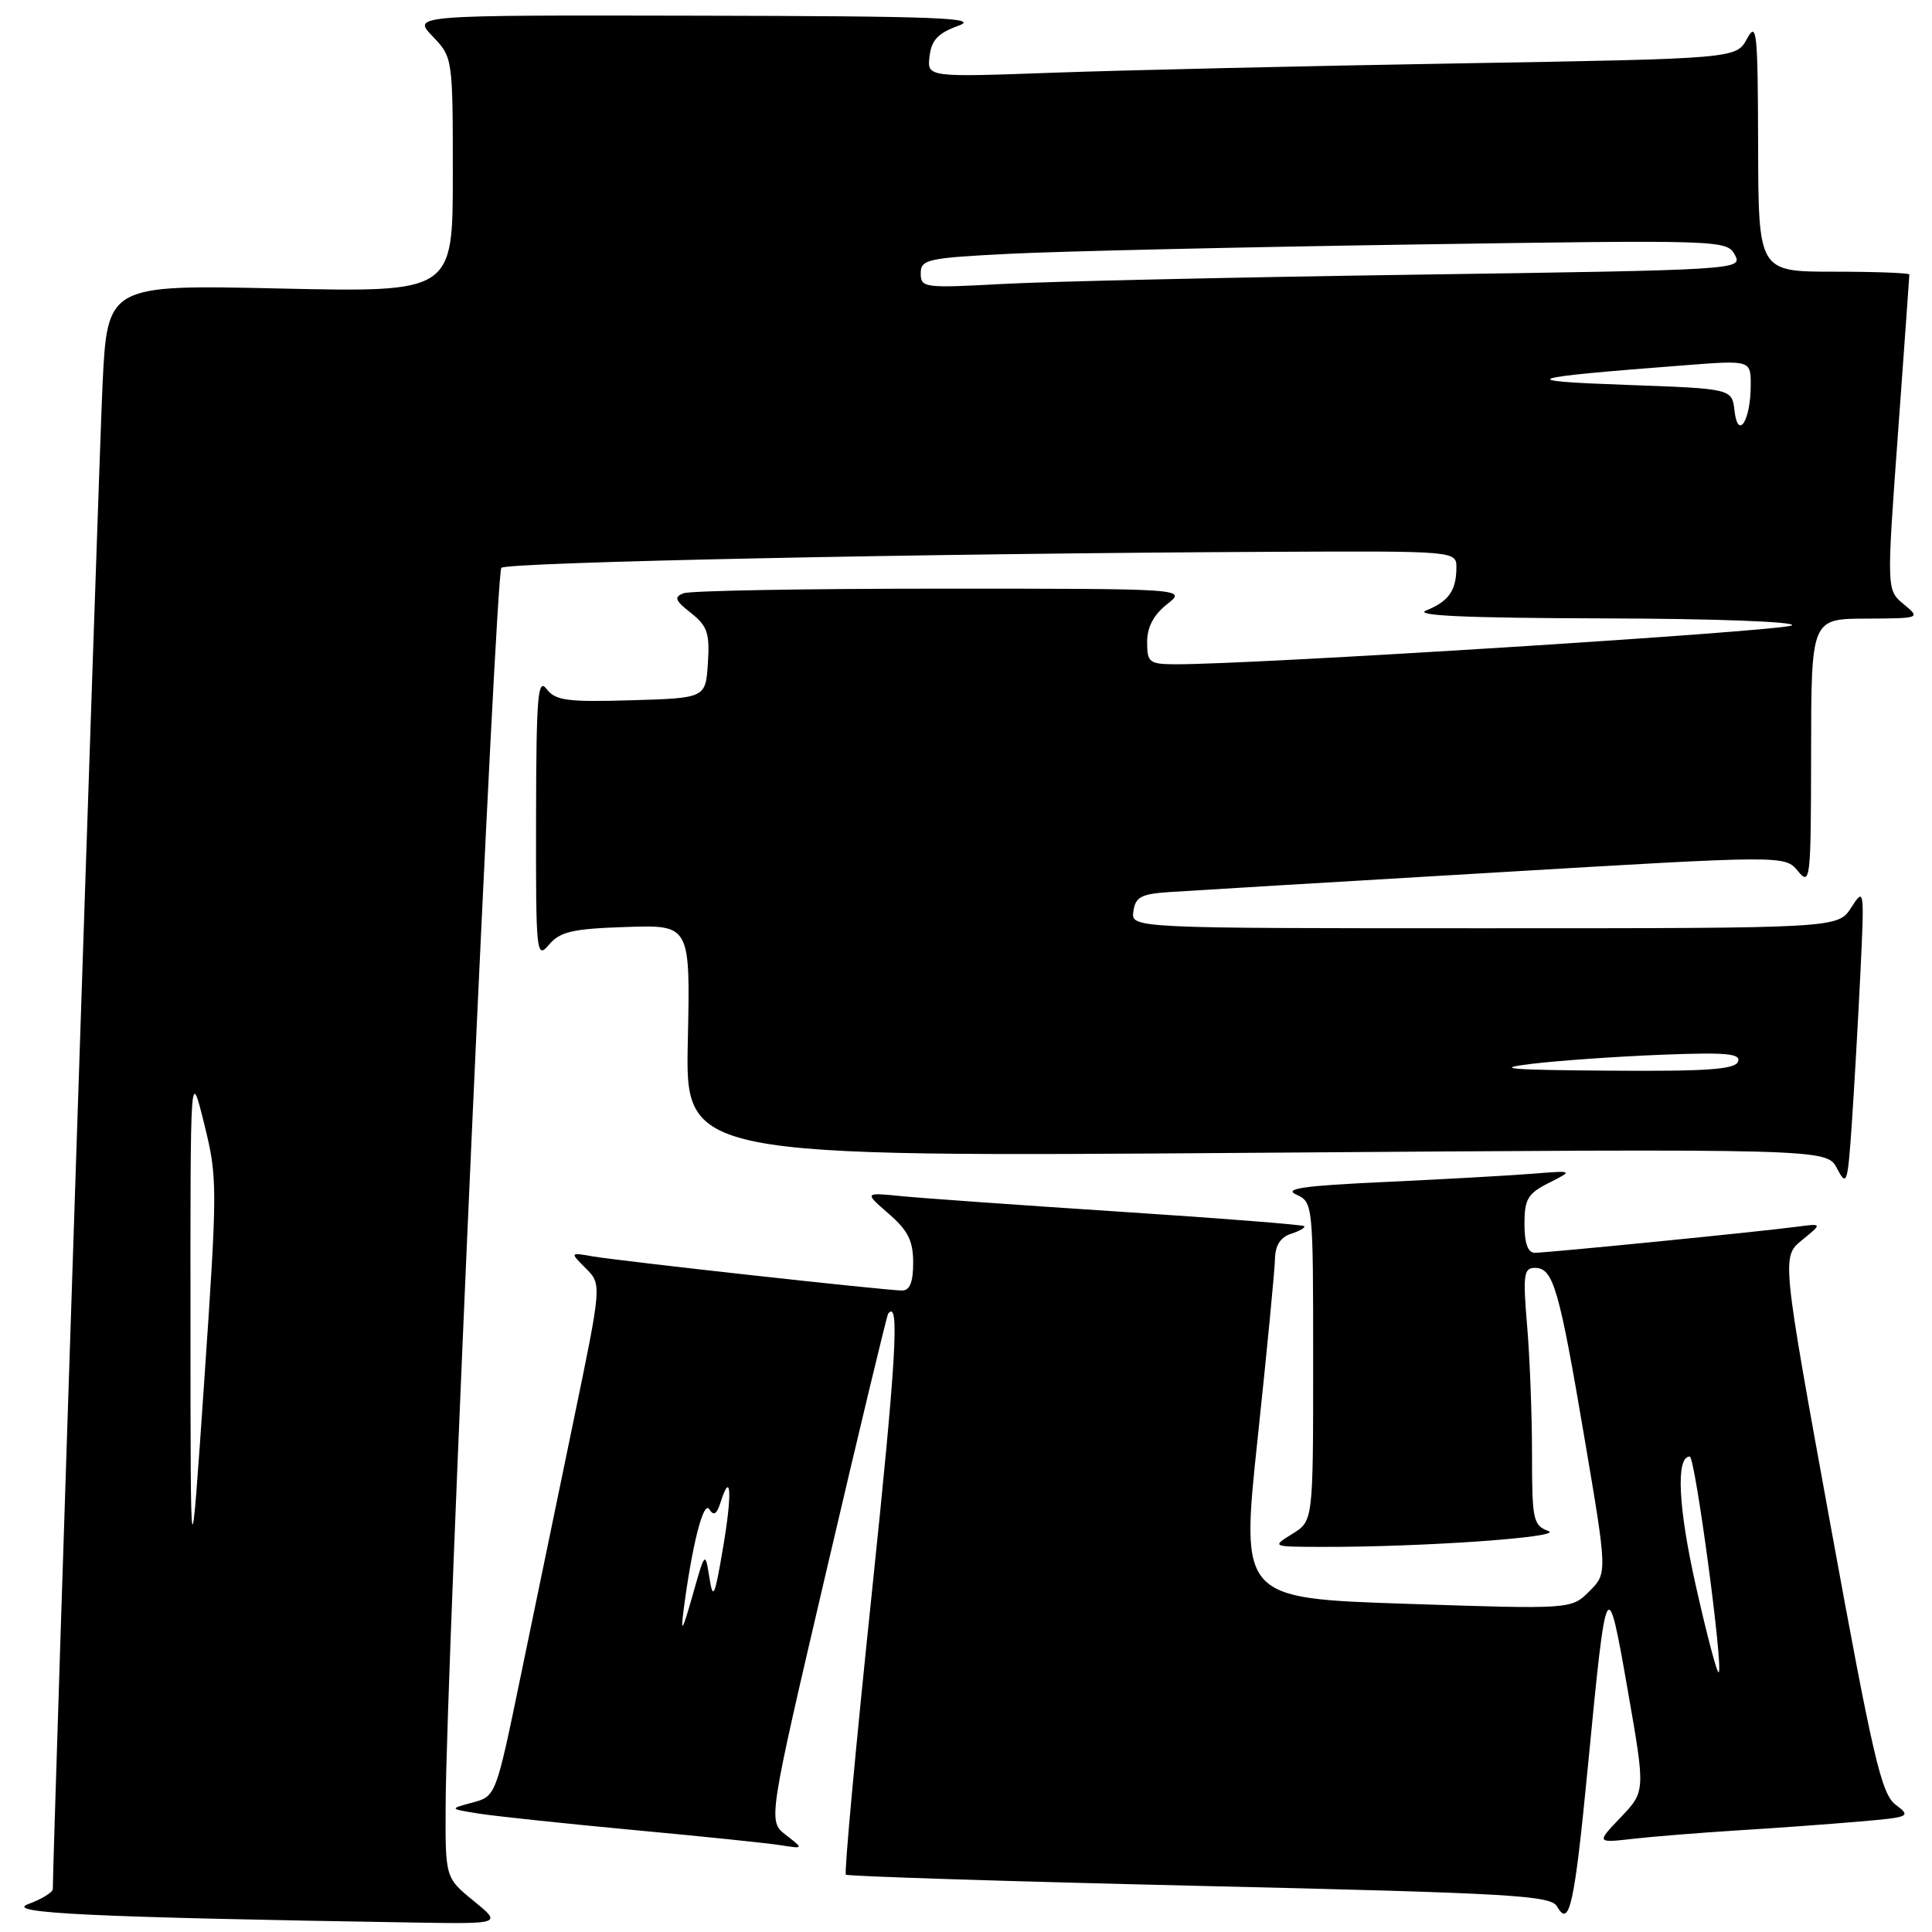<?xml version="1.0" encoding="UTF-8" standalone="no"?>
<!DOCTYPE svg PUBLIC "-//W3C//DTD SVG 1.1//EN" "http://www.w3.org/Graphics/SVG/1.1/DTD/svg11.dtd" >
<svg xmlns="http://www.w3.org/2000/svg" xmlns:xlink="http://www.w3.org/1999/xlink" version="1.1" viewBox="0 0 256 256">
 <g >
 <path fill="currentColor"
d=" M 62.75 251.87 C 59.00 248.81 59.00 248.81 59.05 239.15 C 59.13 221.41 65.68 75.99 66.43 75.24 C 67.17 74.49 122.97 73.33 168.25 73.12 C 193.00 73.00 193.00 73.00 192.98 75.25 C 192.96 78.26 191.94 79.70 188.97 80.89 C 187.25 81.58 194.33 81.89 212.45 81.94 C 227.02 81.97 237.98 82.38 237.45 82.86 C 236.62 83.61 165.93 88.07 155.75 88.02 C 152.28 88.00 152.00 87.79 152.00 85.07 C 152.00 83.10 152.86 81.47 154.63 80.07 C 157.27 78.00 157.27 78.00 124.72 78.00 C 106.81 78.00 91.45 78.27 90.58 78.61 C 89.27 79.11 89.44 79.56 91.55 81.22 C 93.73 82.94 94.06 83.89 93.80 87.86 C 93.50 92.50 93.50 92.50 83.64 92.79 C 75.13 93.04 73.59 92.83 72.42 91.29 C 71.26 89.76 71.06 92.27 71.03 108.36 C 71.00 126.44 71.07 127.14 72.75 125.17 C 74.22 123.44 75.87 123.06 82.99 122.83 C 91.47 122.55 91.47 122.55 91.14 137.93 C 90.80 153.31 90.80 153.31 166.42 152.75 C 242.04 152.20 242.04 152.20 243.41 154.82 C 244.70 157.27 244.82 156.91 245.37 148.97 C 245.69 144.31 246.20 135.32 246.51 129.00 C 247.05 117.74 247.03 117.56 245.30 120.25 C 243.54 123.00 243.54 123.00 196.70 123.00 C 149.86 123.00 149.86 123.00 150.18 120.75 C 150.45 118.85 151.20 118.45 155.00 118.20 C 157.47 118.03 176.82 116.87 198.00 115.62 C 236.50 113.33 236.50 113.33 238.23 115.42 C 239.88 117.41 239.96 116.71 239.98 99.75 C 240.00 82.00 240.00 82.00 247.25 81.97 C 254.49 81.93 254.50 81.93 252.24 80.05 C 249.98 78.17 249.98 78.17 251.49 57.45 C 252.32 46.06 253.00 36.57 253.00 36.37 C 253.00 36.17 248.50 36.00 243.00 36.00 C 233.00 36.00 233.00 36.00 232.96 19.25 C 232.92 4.15 232.78 2.76 231.49 5.13 C 230.06 7.77 230.06 7.77 193.28 8.40 C 173.05 8.74 148.93 9.30 139.67 9.63 C 122.84 10.24 122.84 10.24 123.17 7.45 C 123.43 5.30 124.30 4.38 127.00 3.41 C 129.93 2.36 124.28 2.14 92.56 2.08 C 54.63 2.00 54.63 2.00 57.31 4.80 C 59.99 7.60 60.00 7.65 60.00 23.17 C 60.00 38.73 60.00 38.73 37.11 38.23 C 14.22 37.72 14.22 37.72 13.58 51.11 C 13.10 61.31 6.98 246.36 7.00 250.30 C 7.00 250.74 5.54 251.64 3.75 252.30 C 0.49 253.50 11.95 254.05 55.00 254.75 C 66.50 254.93 66.50 254.93 62.75 251.87 Z  M 210.41 234.00 C 212.88 208.45 212.95 208.33 215.68 223.94 C 218.03 237.37 218.03 237.37 214.77 240.79 C 211.50 244.21 211.50 244.21 216.50 243.64 C 219.25 243.33 225.55 242.83 230.50 242.52 C 235.45 242.22 242.61 241.69 246.42 241.36 C 253.08 240.79 253.26 240.70 251.18 239.13 C 249.29 237.71 248.19 232.97 242.54 202.01 C 236.07 166.52 236.07 166.52 238.79 164.31 C 241.50 162.10 241.50 162.10 238.00 162.56 C 233.04 163.22 205.02 166.00 203.37 166.00 C 202.45 166.00 202.00 164.75 202.00 162.18 C 202.00 158.88 202.44 158.14 205.25 156.73 C 208.50 155.09 208.50 155.09 203.00 155.53 C 199.97 155.77 191.20 156.26 183.50 156.62 C 172.78 157.11 170.03 157.50 171.75 158.28 C 173.98 159.30 174.00 159.49 174.00 180.42 C 174.00 201.54 174.00 201.54 171.25 203.24 C 168.50 204.95 168.50 204.95 175.00 204.97 C 188.26 205.02 207.38 203.68 205.17 202.87 C 203.15 202.12 203.00 201.40 203.00 192.68 C 203.00 187.52 202.71 179.86 202.35 175.65 C 201.78 168.92 201.91 168.00 203.37 168.00 C 205.81 168.00 206.57 170.59 209.94 190.48 C 212.99 208.46 212.99 208.46 210.60 210.85 C 208.21 213.24 208.21 213.24 186.31 212.51 C 164.40 211.78 164.40 211.78 166.64 190.64 C 167.88 179.01 168.91 168.29 168.94 166.82 C 168.98 165.01 169.68 163.92 171.08 163.48 C 172.22 163.11 173.00 162.66 172.81 162.47 C 172.62 162.28 161.67 161.42 148.48 160.56 C 135.29 159.70 122.25 158.77 119.50 158.50 C 114.50 158.00 114.50 158.00 117.75 160.82 C 120.32 163.05 121.00 164.42 121.00 167.32 C 121.00 169.90 120.56 171.00 119.52 171.00 C 117.44 171.00 82.14 167.10 78.50 166.47 C 75.51 165.95 75.51 165.95 77.63 168.07 C 79.74 170.19 79.74 170.19 75.98 188.34 C 73.91 198.33 70.75 213.59 68.96 222.26 C 65.70 238.02 65.70 238.02 62.60 238.85 C 59.50 239.68 59.50 239.68 63.50 240.32 C 65.70 240.66 74.92 241.64 84.00 242.49 C 93.08 243.33 101.85 244.24 103.50 244.51 C 106.50 244.98 106.50 244.98 104.13 243.14 C 101.75 241.30 101.75 241.30 109.56 207.90 C 113.85 189.53 117.51 174.31 117.68 174.08 C 119.24 172.03 118.77 180.00 115.48 211.48 C 113.38 231.57 111.85 248.18 112.08 248.40 C 112.31 248.62 133.40 249.29 158.95 249.89 C 200.45 250.86 205.50 251.15 206.33 252.63 C 207.95 255.52 208.63 252.42 210.41 234.00 Z  M 25.24 175.50 C 25.22 141.50 25.22 141.50 27.05 148.89 C 28.83 156.04 28.83 157.11 27.07 182.89 C 25.25 209.50 25.25 209.50 25.24 175.50 Z  M 203.00 140.96 C 206.57 140.53 214.29 139.99 220.15 139.76 C 228.74 139.42 230.71 139.60 230.30 140.67 C 229.90 141.71 226.17 141.97 213.14 141.87 C 199.77 141.77 197.78 141.59 203.00 140.96 Z  M 229.83 54.42 C 229.50 51.50 229.50 51.50 215.50 51.00 C 200.43 50.46 201.63 50.06 223.25 48.40 C 232.00 47.72 232.00 47.72 231.98 51.11 C 231.96 55.78 230.28 58.37 229.83 54.42 Z  M 122.00 36.22 C 122.00 34.37 122.87 34.18 133.75 33.63 C 140.21 33.30 164.24 32.75 187.15 32.40 C 228.10 31.78 228.82 31.80 229.88 33.77 C 230.93 35.75 230.53 35.77 187.22 36.40 C 163.18 36.75 138.66 37.30 132.75 37.63 C 122.47 38.19 122.00 38.13 122.00 36.22 Z  M 224.73 210.23 C 222.36 199.71 222.04 193.00 223.90 193.00 C 224.61 193.00 228.37 220.97 227.74 221.59 C 227.53 221.80 226.18 216.69 224.73 210.23 Z  M 90.56 213.50 C 91.69 204.74 93.22 198.73 93.99 199.99 C 94.56 200.91 94.98 200.65 95.48 199.06 C 96.87 194.69 97.04 197.88 95.80 205.12 C 94.69 211.66 94.48 212.10 93.99 209.00 C 93.44 205.53 93.42 205.55 91.74 211.50 C 90.45 216.05 90.17 216.54 90.56 213.50 Z "/>
</g>
</svg>